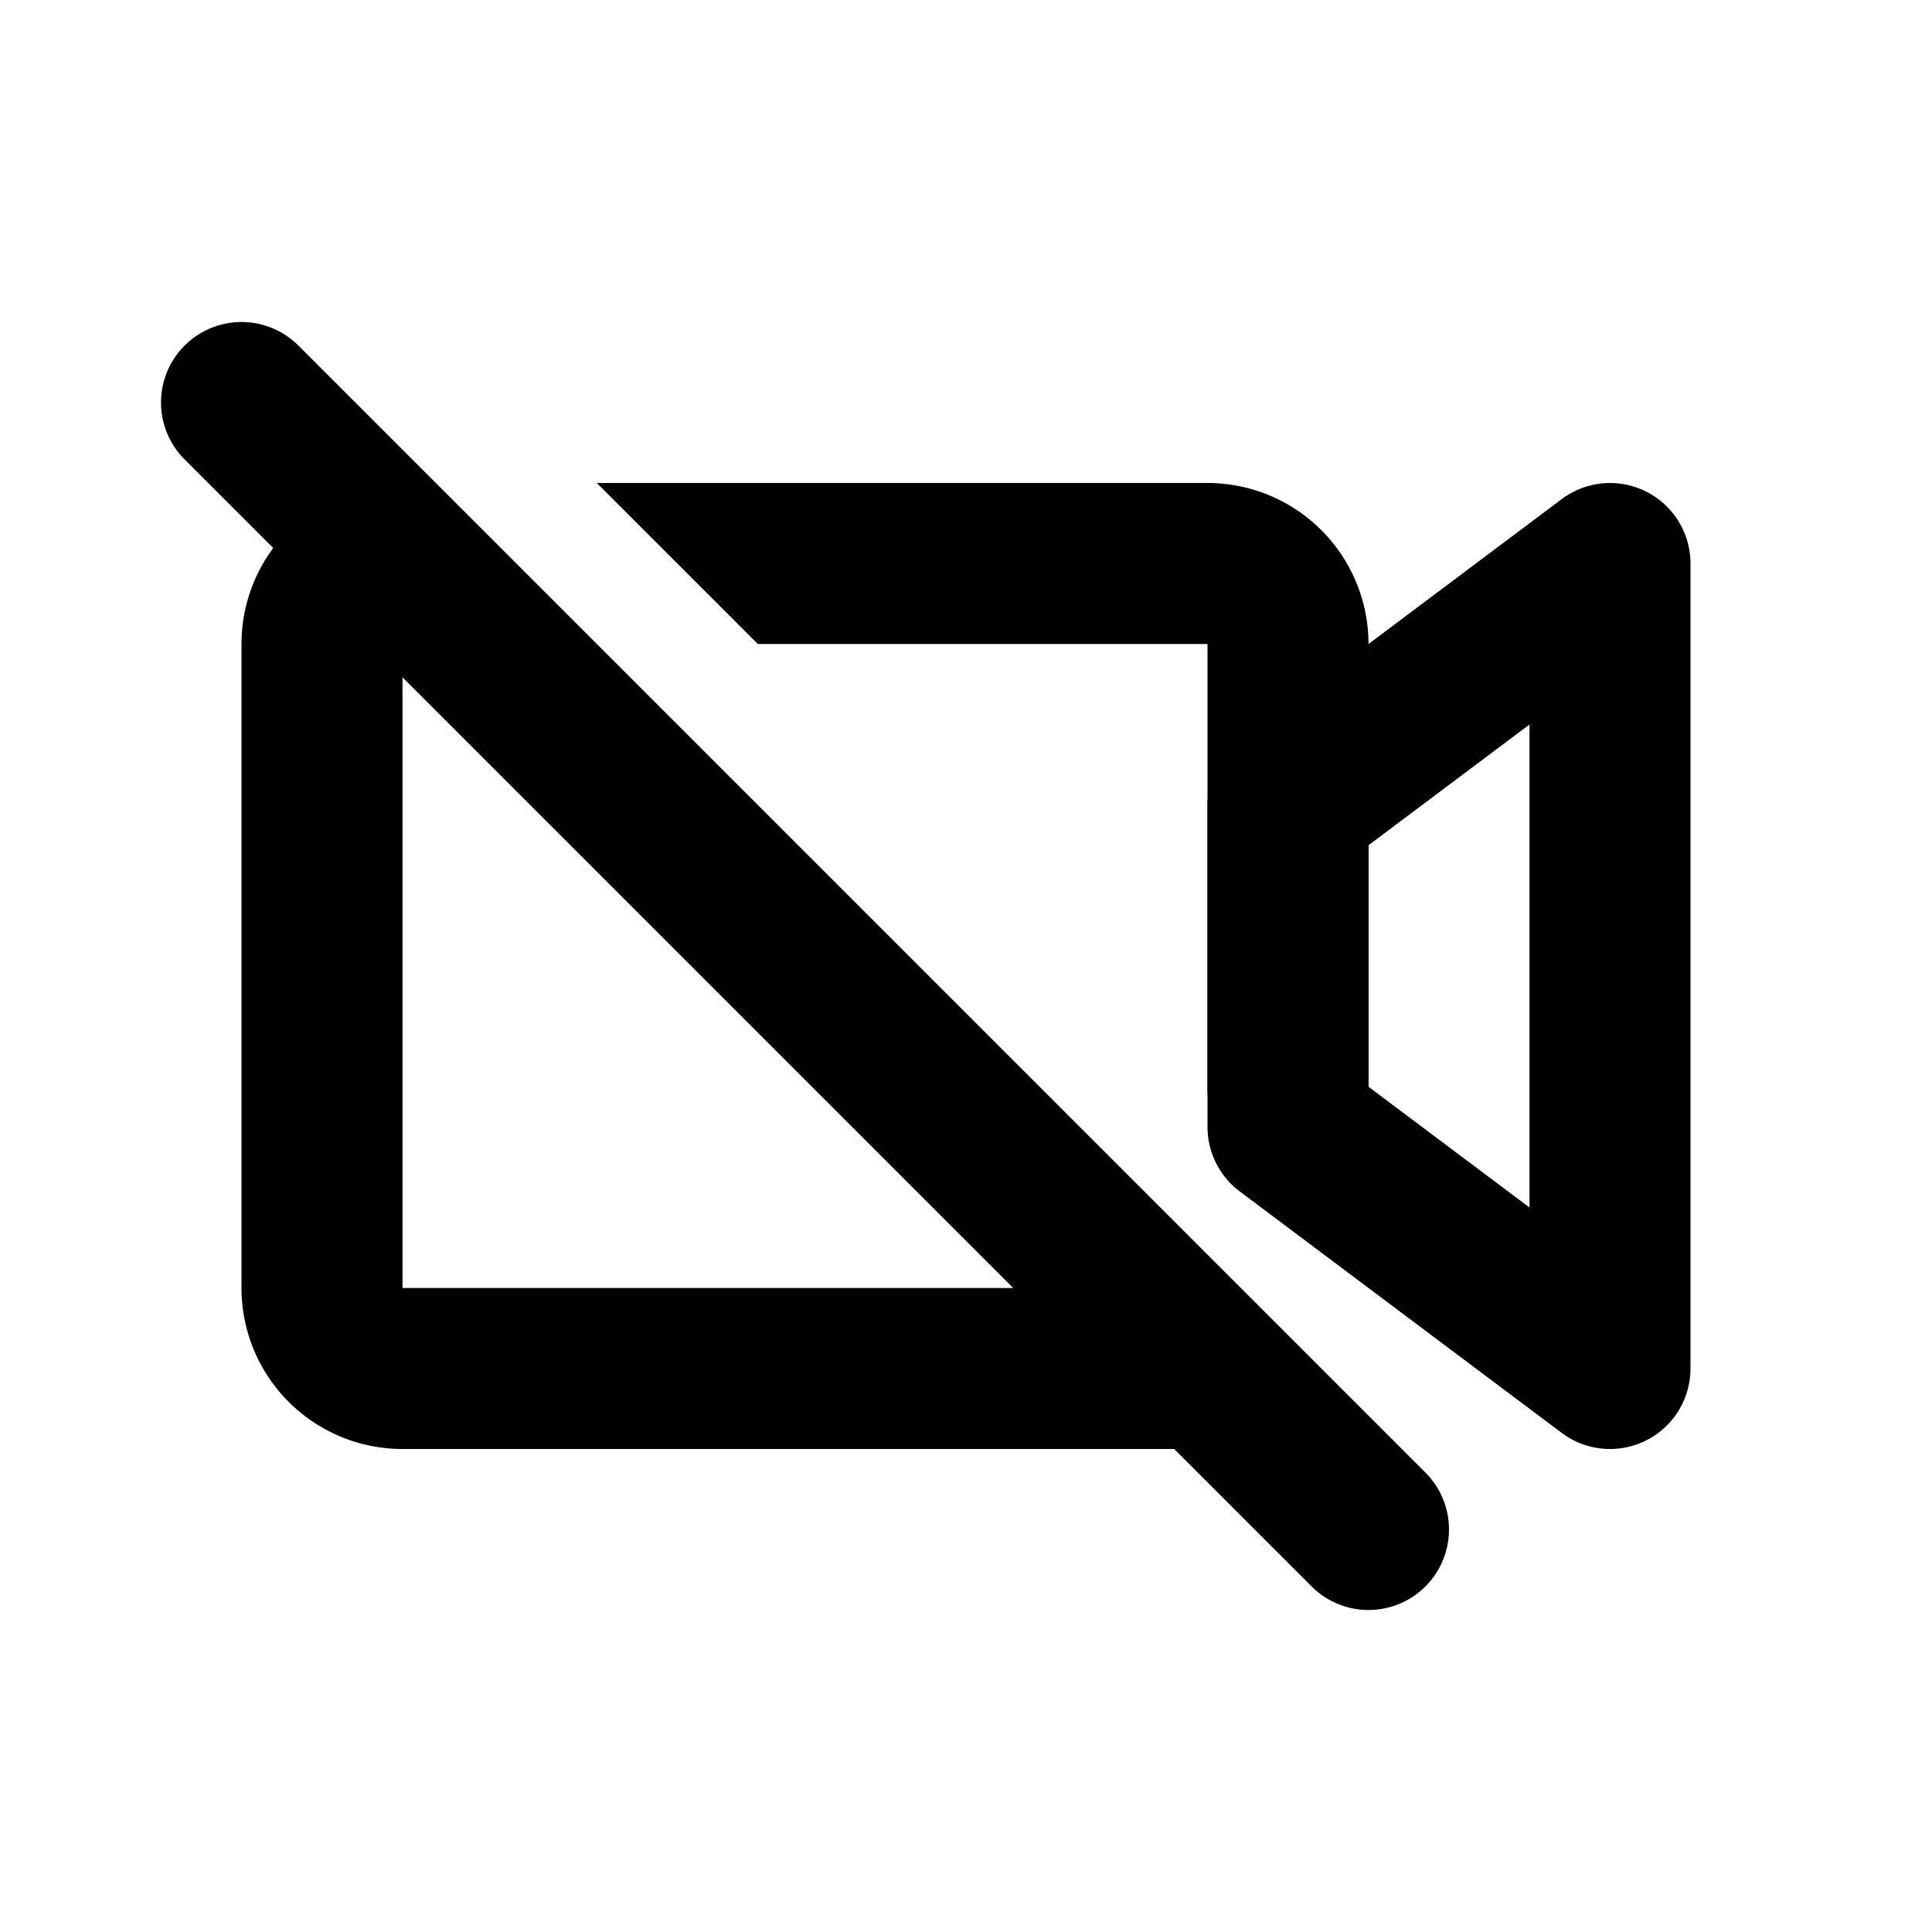 <svg xmlns="http://www.w3.org/2000/svg" fill="none" viewBox="0 0 24 24">
  <path stroke="currentColor" stroke-linejoin="round" stroke-width="2" d="M20 7l-4 3v4l4 3V7z"/>
  <path stroke="currentColor" stroke-linecap="round" stroke-width="2" d="M3 5l14 14"/>
  <path fill="currentColor" fill-rule="evenodd" d="M4.622 6.036A2 2 0 003 8v8a2 2 0 002 2h10c.447 0 .86-.146 1.192-.394L14.586 16H5V8h1.586L4.622 6.036zM15 13.586V8H9.414l-2-2H15a2 2 0 012 2v7.586l-2-2z" clip-rule="evenodd"/>
</svg>
